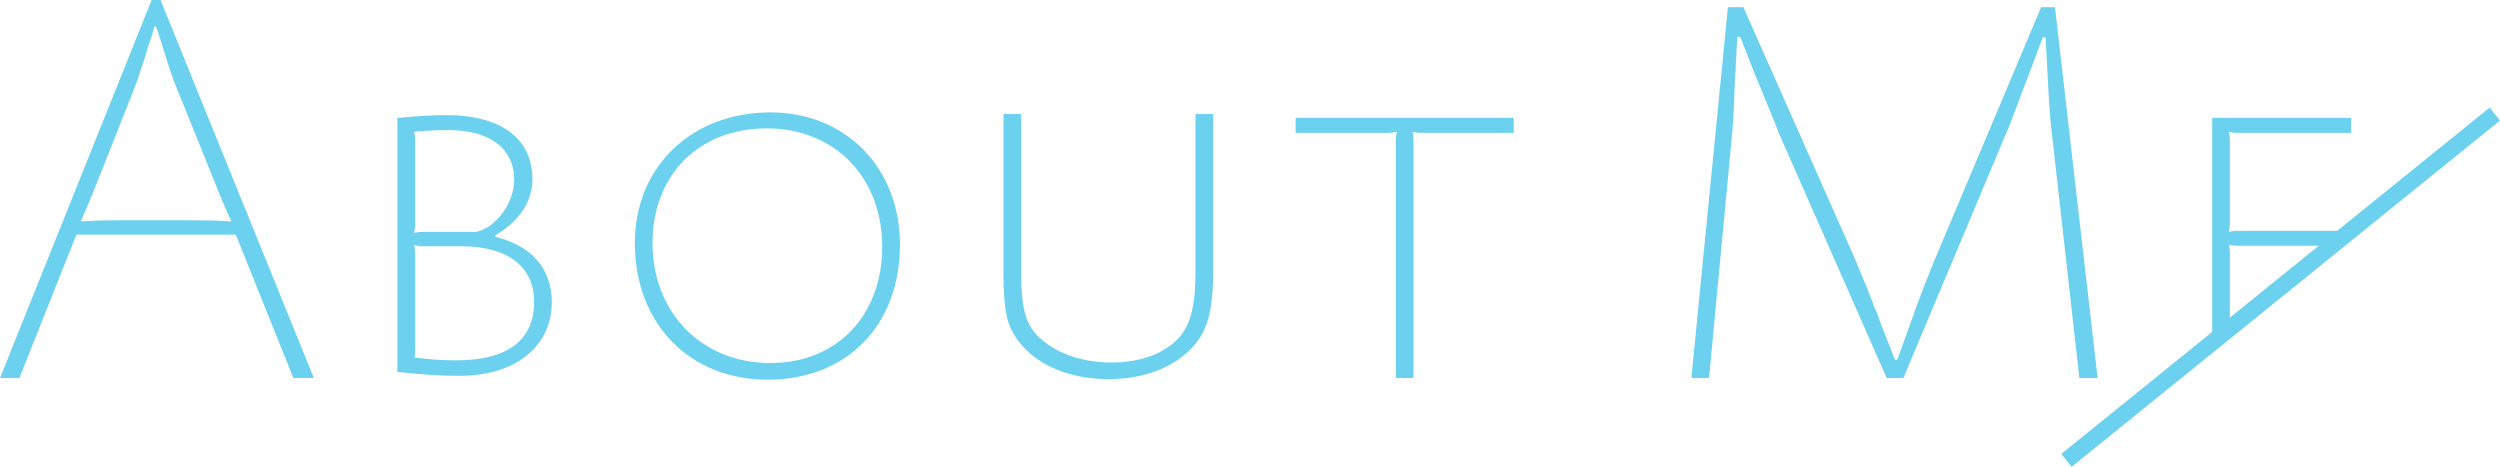 <?xml version="1.0" encoding="UTF-8"?>
<!DOCTYPE svg PUBLIC "-//W3C//DTD SVG 1.1//EN" "http://www.w3.org/Graphics/SVG/1.1/DTD/svg11.dtd">
<!-- Creator: CorelDRAW X8 -->
<svg xmlns="http://www.w3.org/2000/svg" xml:space="preserve" width="295.631mm" height="55.209mm" version="1.1" style="shape-rendering:geometricPrecision; text-rendering:geometricPrecision; image-rendering:optimizeQuality; fill-rule:evenodd; clip-rule:evenodd"
viewBox="0 0 29563 5521"
 xmlns:xlink="http://www.w3.org/1999/xlink">
 <defs>
  <style type="text/css">
   <![CDATA[
    .fil0 {fill:#6CD1EF}
    .fil1 {fill:#6CD1EF;fill-rule:nonzero}
   ]]>
  </style>
 </defs>
 <g id="图层_x0020_1">
  <g id="_756589632">
   <path class="fil0" d="M2788 2775l681 1695 242 0 -1813 -4470 -105 0 -1793 4470 229 0 674 -1695 1885 0zm-1289 -170c-255,0 -314,0 -544,13 92,-209 112,-255 210,-504l458 -1158c7,-14 20,-59 39,-125l59 -170c7,-39 26,-105 59,-190l46 -157 20 0 52 157c26,85 46,151 59,190l52 164c26,72 40,117 46,131l465 1151c98,249 118,295 216,511 -236,-13 -295,-13 -550,-13l-687 0zm3200 1793c373,39 498,46 740,46 654,0 1086,-347 1086,-871 0,-392 -235,-667 -667,-772l0 -19c281,-164 438,-400 438,-661 0,-485 -373,-760 -1021,-760 -131,0 -288,7 -576,33l0 3004zm759 -1486c544,0 858,243 858,655 0,458 -314,694 -923,694 -157,0 -282,-7 -491,-33 7,-46 7,-59 7,-118l0 -1067c0,-72 0,-85 -13,-144 58,13 71,13 143,13l419 0zm-419 -170c-72,0 -85,0 -143,13 13,-59 13,-72 13,-144l0 -909c0,-72 0,-85 -13,-144 104,-13 307,-20 399,-20 497,0 785,216 785,589 0,210 -124,432 -308,556 -58,33 -117,59 -150,59l-583 0zm4071 -1413c-936,0 -1603,648 -1603,1544 0,956 648,1617 1571,1617 936,0 1564,-642 1564,-1597 0,-910 -642,-1564 -1532,-1564zm-46 189c806,0 1368,576 1368,1401 0,812 -536,1374 -1322,1374 -811,0 -1394,-595 -1394,-1420 0,-805 550,-1355 1348,-1355zm2802 -170l0 1839c0,445 32,622 131,779 202,327 615,517 1112,517 354,0 668,-98 890,-281 262,-216 347,-458 347,-1008l0 -1846 -209 0 0 1846c0,412 -53,628 -183,785 -171,197 -459,308 -812,308 -301,0 -576,-85 -772,-229 -236,-177 -295,-360 -295,-864l0 -1846 -209 0zm3455 46l0 177 1054 0c72,0 85,0 144,-13 -13,59 -13,72 -13,144l0 2768 209 0 0 -2768c0,-72 0,-85 -13,-144 59,13 72,13 144,13l1054 0 0 -177 -2579 0zm8980 -1309l-164 0 -1269 3011c-14,32 -53,131 -112,281l-104 275c-7,26 -33,98 -72,203l-144 399 -27 0 -157 -399c-39,-111 -65,-183 -78,-203l-105 -268c-59,-144 -105,-249 -118,-288l-1335 -3011 -183 0 -432 4385 209 0 275 -2912c7,-85 20,-256 26,-504 7,-138 20,-347 33,-615l33 -7 183 465 170 412c46,111 79,196 98,249l1283 2912 197 0 1223 -2912c20,-40 53,-125 99,-249l98 -262c46,-118 124,-321 229,-608l33 6c13,262 26,471 32,602 13,242 27,413 40,511l327 2912 216 0 -504 -4385zm3501 1309l-1642 0 0 2570 209 -153 0 -774c0,-72 0,-85 -13,-144 59,13 72,13 144,13l1107 0 32 -23 0 -154 -1139 0c-72,0 -85,0 -144,13 13,-59 13,-72 13,-144l0 -896c0,-72 0,-85 -13,-144 59,13 72,13 144,13l1302 0 0 -177z"/>
   <polygon class="fil1" points="24375,5368 29441,1272 29563,1425 24497,5521 "/>
  </g>
 </g>
</svg>
